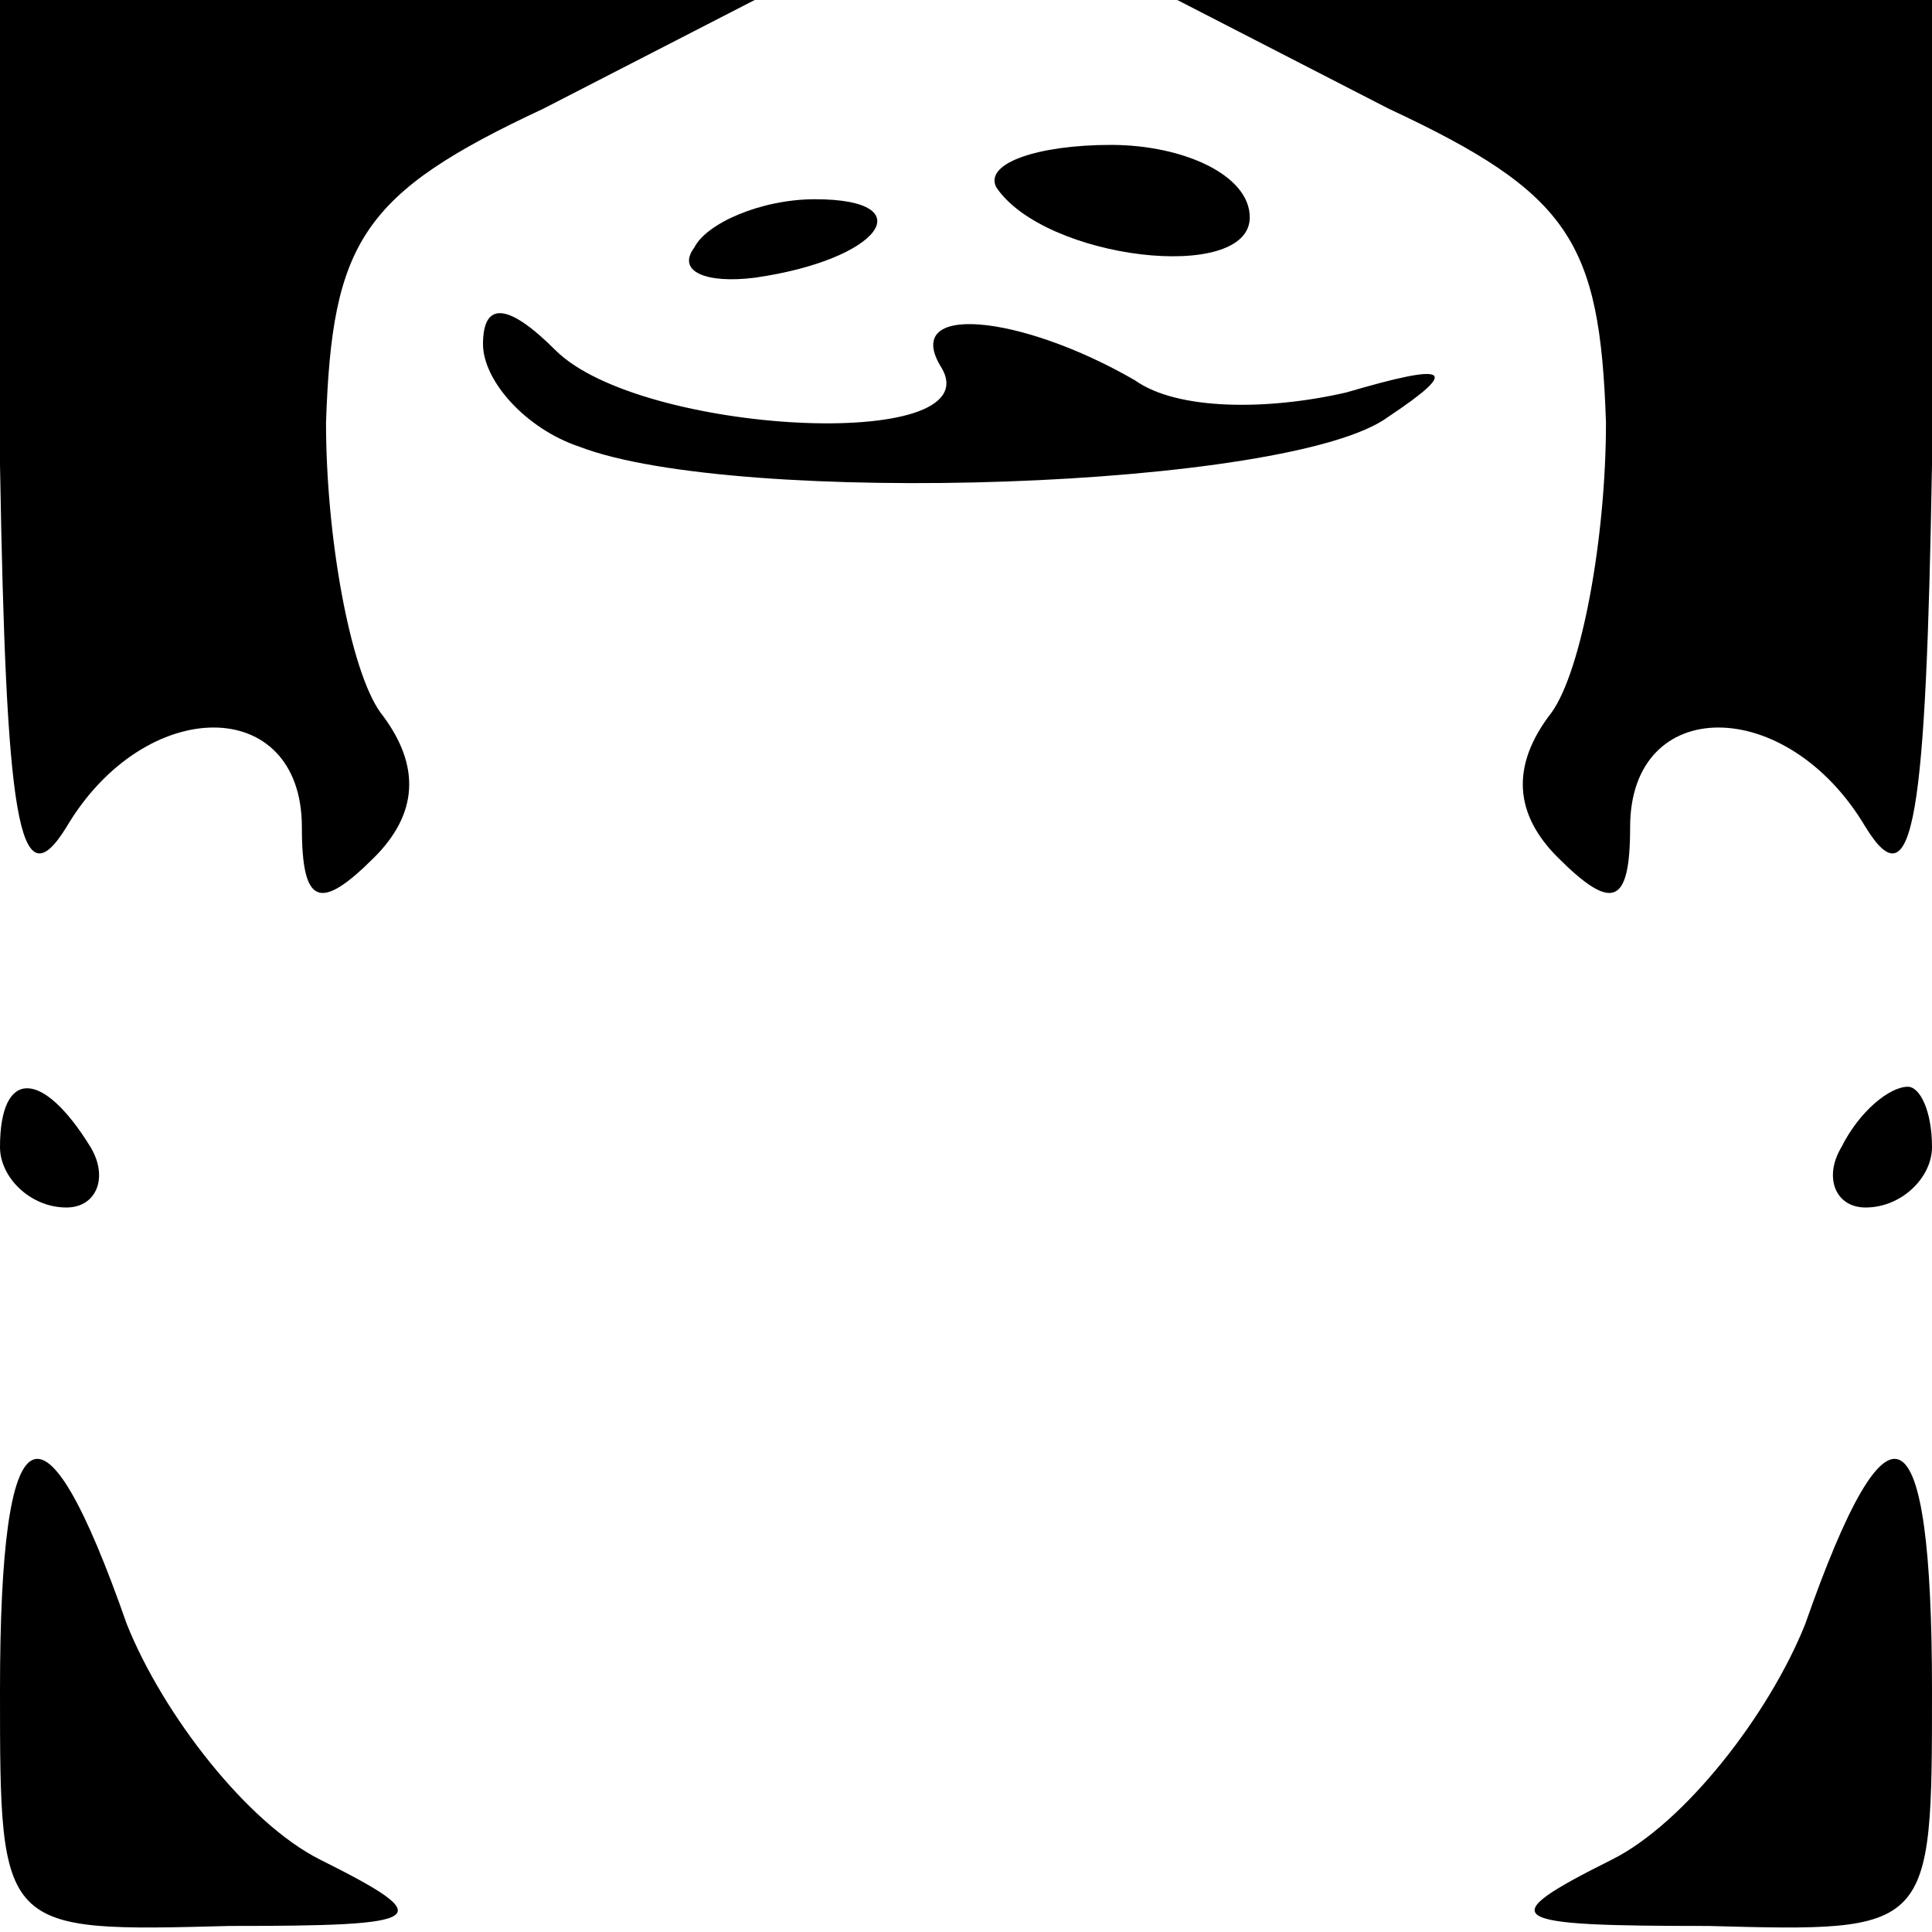 <?xml version="1.0" standalone="no"?>
<!DOCTYPE svg PUBLIC "-//W3C//DTD SVG 20010904//EN"
 "http://www.w3.org/TR/2001/REC-SVG-20010904/DTD/svg10.dtd">
<svg version="1.0" xmlns="http://www.w3.org/2000/svg"
 width="32pt" height="32pt" viewBox="0 0 32 32"
 preserveAspectRatio="xMidYMid meet">
<g transform="translate(0,32) scale(0.1,-0.1)"
fill="#000000" stroke="none">
<path fill="#000000" stroke="none" d="M0 243 c1 -58 3 -73 11 -60 13 22 39
22 39 0 0 -13 3 -14 12 -5 7 7 8 15 1 24 -5 7 -9 29 -9 48 1 30 6 38 36 52
l35 18 -62 0 -63 0 0 -77z"/>
<path fill="#000000" stroke="none" d="M230 302 c30 -14 35 -22 36 -52 0 -19
-4 -41 -9 -48 -7 -9 -6 -17 1 -24 9 -9 12 -8 12 5 0 22 26 22 39 0 8 -13 10 2
11 60 l0 77 -62 0 -63 0 35 -18z"/>
<path fill="#000000" stroke="none" d="M165 289 c8 -12 42 -16 42 -5 0 7 -11
12 -23 12 -12 0 -21 -3 -19 -7z"/>
<path fill="#000000" stroke="none" d="M115 279 c-3 -4 2 -6 10 -5 21 3 28 13
10 13 -9 0 -18 -4 -20 -8z"/>
<path fill="#000000" stroke="none" d="M80 263 c0 -6 7 -14 16 -17 26 -10 118
-7 134 5 12 8 10 9 -7 4 -13 -3 -28 -3 -35 2 -19 11 -39 13 -32 2 8 -14 -50
-11 -64 3 -8 8 -12 8 -12 1z"/>
<path fill="#000000" stroke="none" d="M0 130 c0 -5 5 -10 11 -10 5 0 7 5 4
10 -8 13 -15 13 -15 0z"/>
<path fill="#000000" stroke="none" d="M305 130 c-3 -5 -1 -10 4 -10 6 0 11 5
11 10 0 6 -2 10 -4 10 -3 0 -8 -4 -11 -10z"/>
<path fill="#000000" stroke="none" d="M0 40 c0 -40 0 -40 38 -39 33 0 35 1
15 11 -12 6 -26 24 -32 39 -14 40 -21 36 -21 -11z"/>
<path fill="#000000" stroke="none" d="M299 51 c-6 -15 -20 -33 -32 -39 -20
-10 -18 -11 16 -11 37 -1 37 -1 37 39 0 47 -7 51 -21 11z"/>
</g>
</svg>
